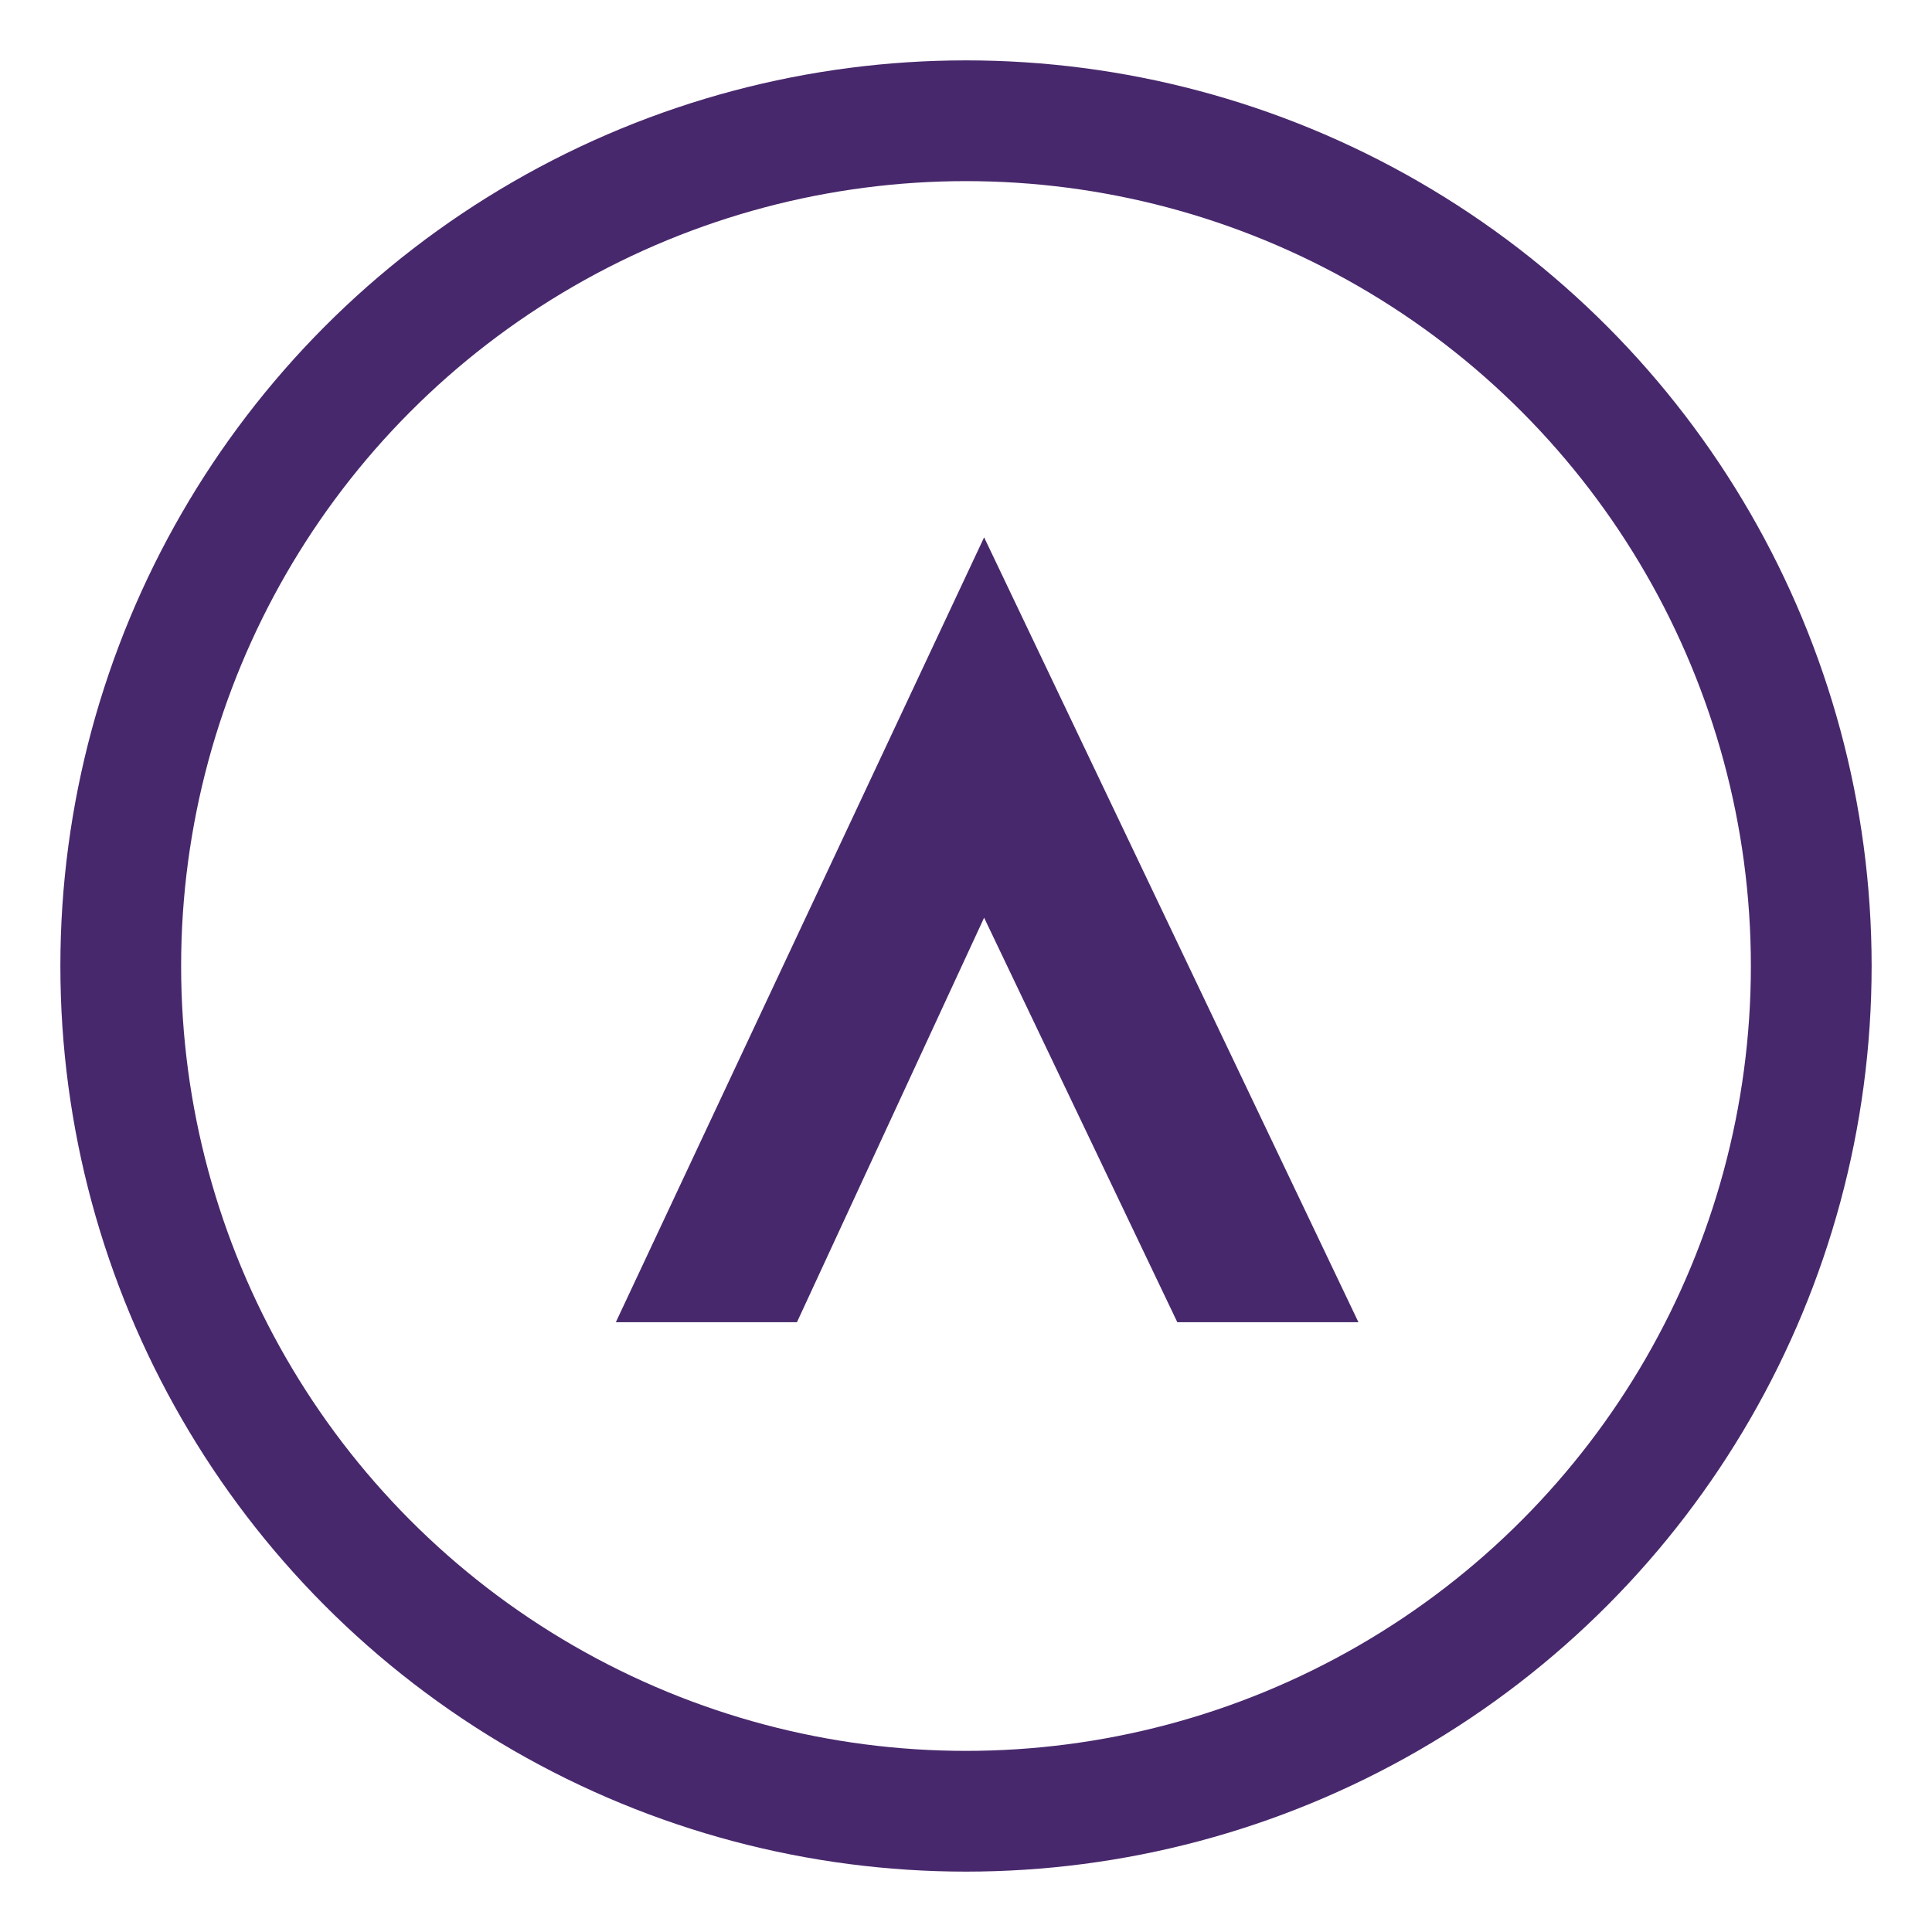 <?xml version="1.0" encoding="utf-8"?>
<svg xmlns="http://www.w3.org/2000/svg" viewBox="0 0 32 32">
				<title>EZ TAG Account</title>
					<g>
						<g>
							<circle fill="none" stroke="#48286C" stroke-width="2" stroke-miterlimit="10" cx="16" cy="16" r="14" />
						</g>
						<polygon fill="#48286C" points="13.2,21.9 16.3,15.2 19.5,21.9 22.5,21.9 16.3,8.9 10.2,21.9 	" />
					</g>
			</svg>